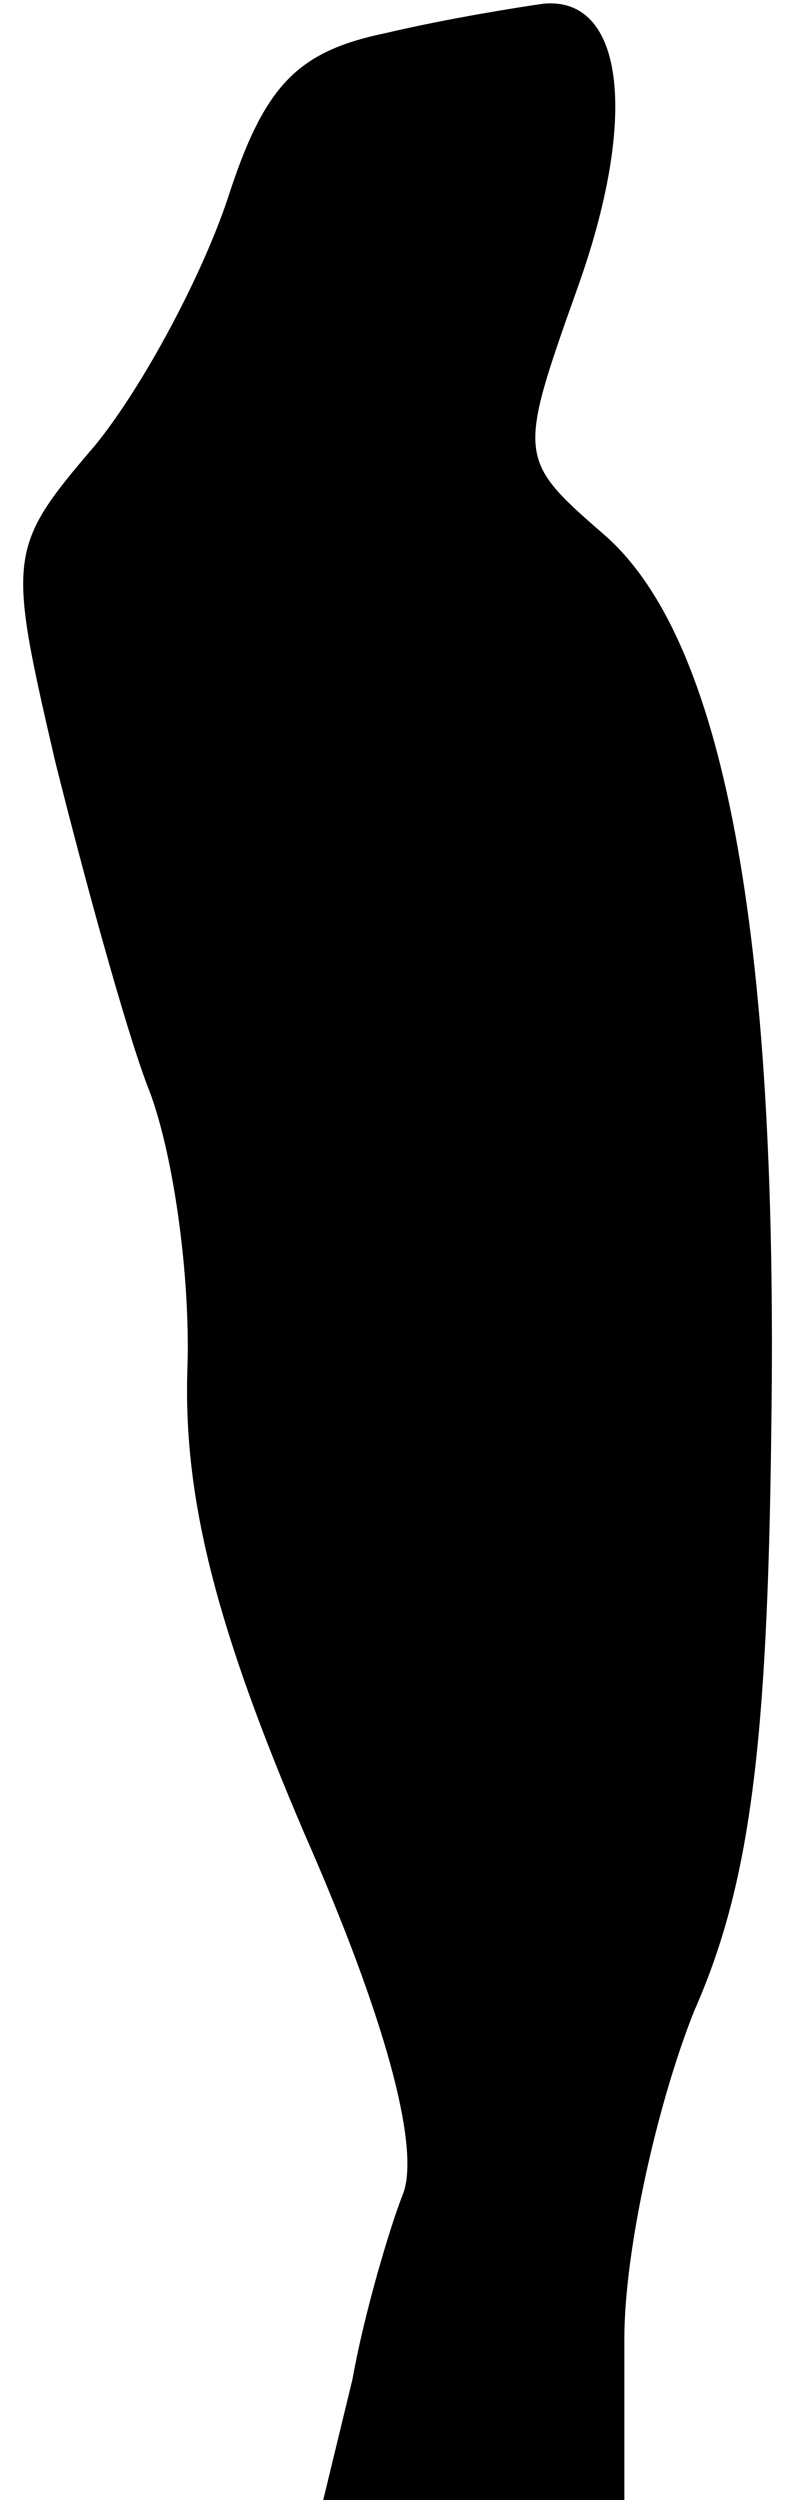 <?xml version="1.0" standalone="no"?>
<!DOCTYPE svg PUBLIC "-//W3C//DTD SVG 20010904//EN"
 "http://www.w3.org/TR/2001/REC-SVG-20010904/DTD/svg10.dtd">
<svg version="1.0" xmlns="http://www.w3.org/2000/svg"
 width="22pt" height="68pt" viewBox="0 0 22 68"
 preserveAspectRatio="xMidYMid meet">
<g transform="translate(0,68) scale(0.1,-0.1)"
fill="#000000" stroke="none">
<path fill="#000000" stroke="none" d="M105 671 c-24 -5 -33 -14 -43 -45 -7
-21 -23 -51 -36 -67 -24 -28 -24 -30 -11 -86 8 -32 19 -72 25 -88 7 -17 12
-52 11 -78 -1 -35 8 -70 32 -126 22 -50 31 -84 27 -97 -4 -10 -11 -34 -14 -51
l-8 -33 41 0 41 0 0 44 c0 24 9 64 19 89 15 34 20 71 21 158 2 136 -13 216
-46 244 -23 20 -23 21 -7 66 17 47 13 80 -9 78 -7 -1 -26 -4 -43 -8z"/>
</g>
</svg>
